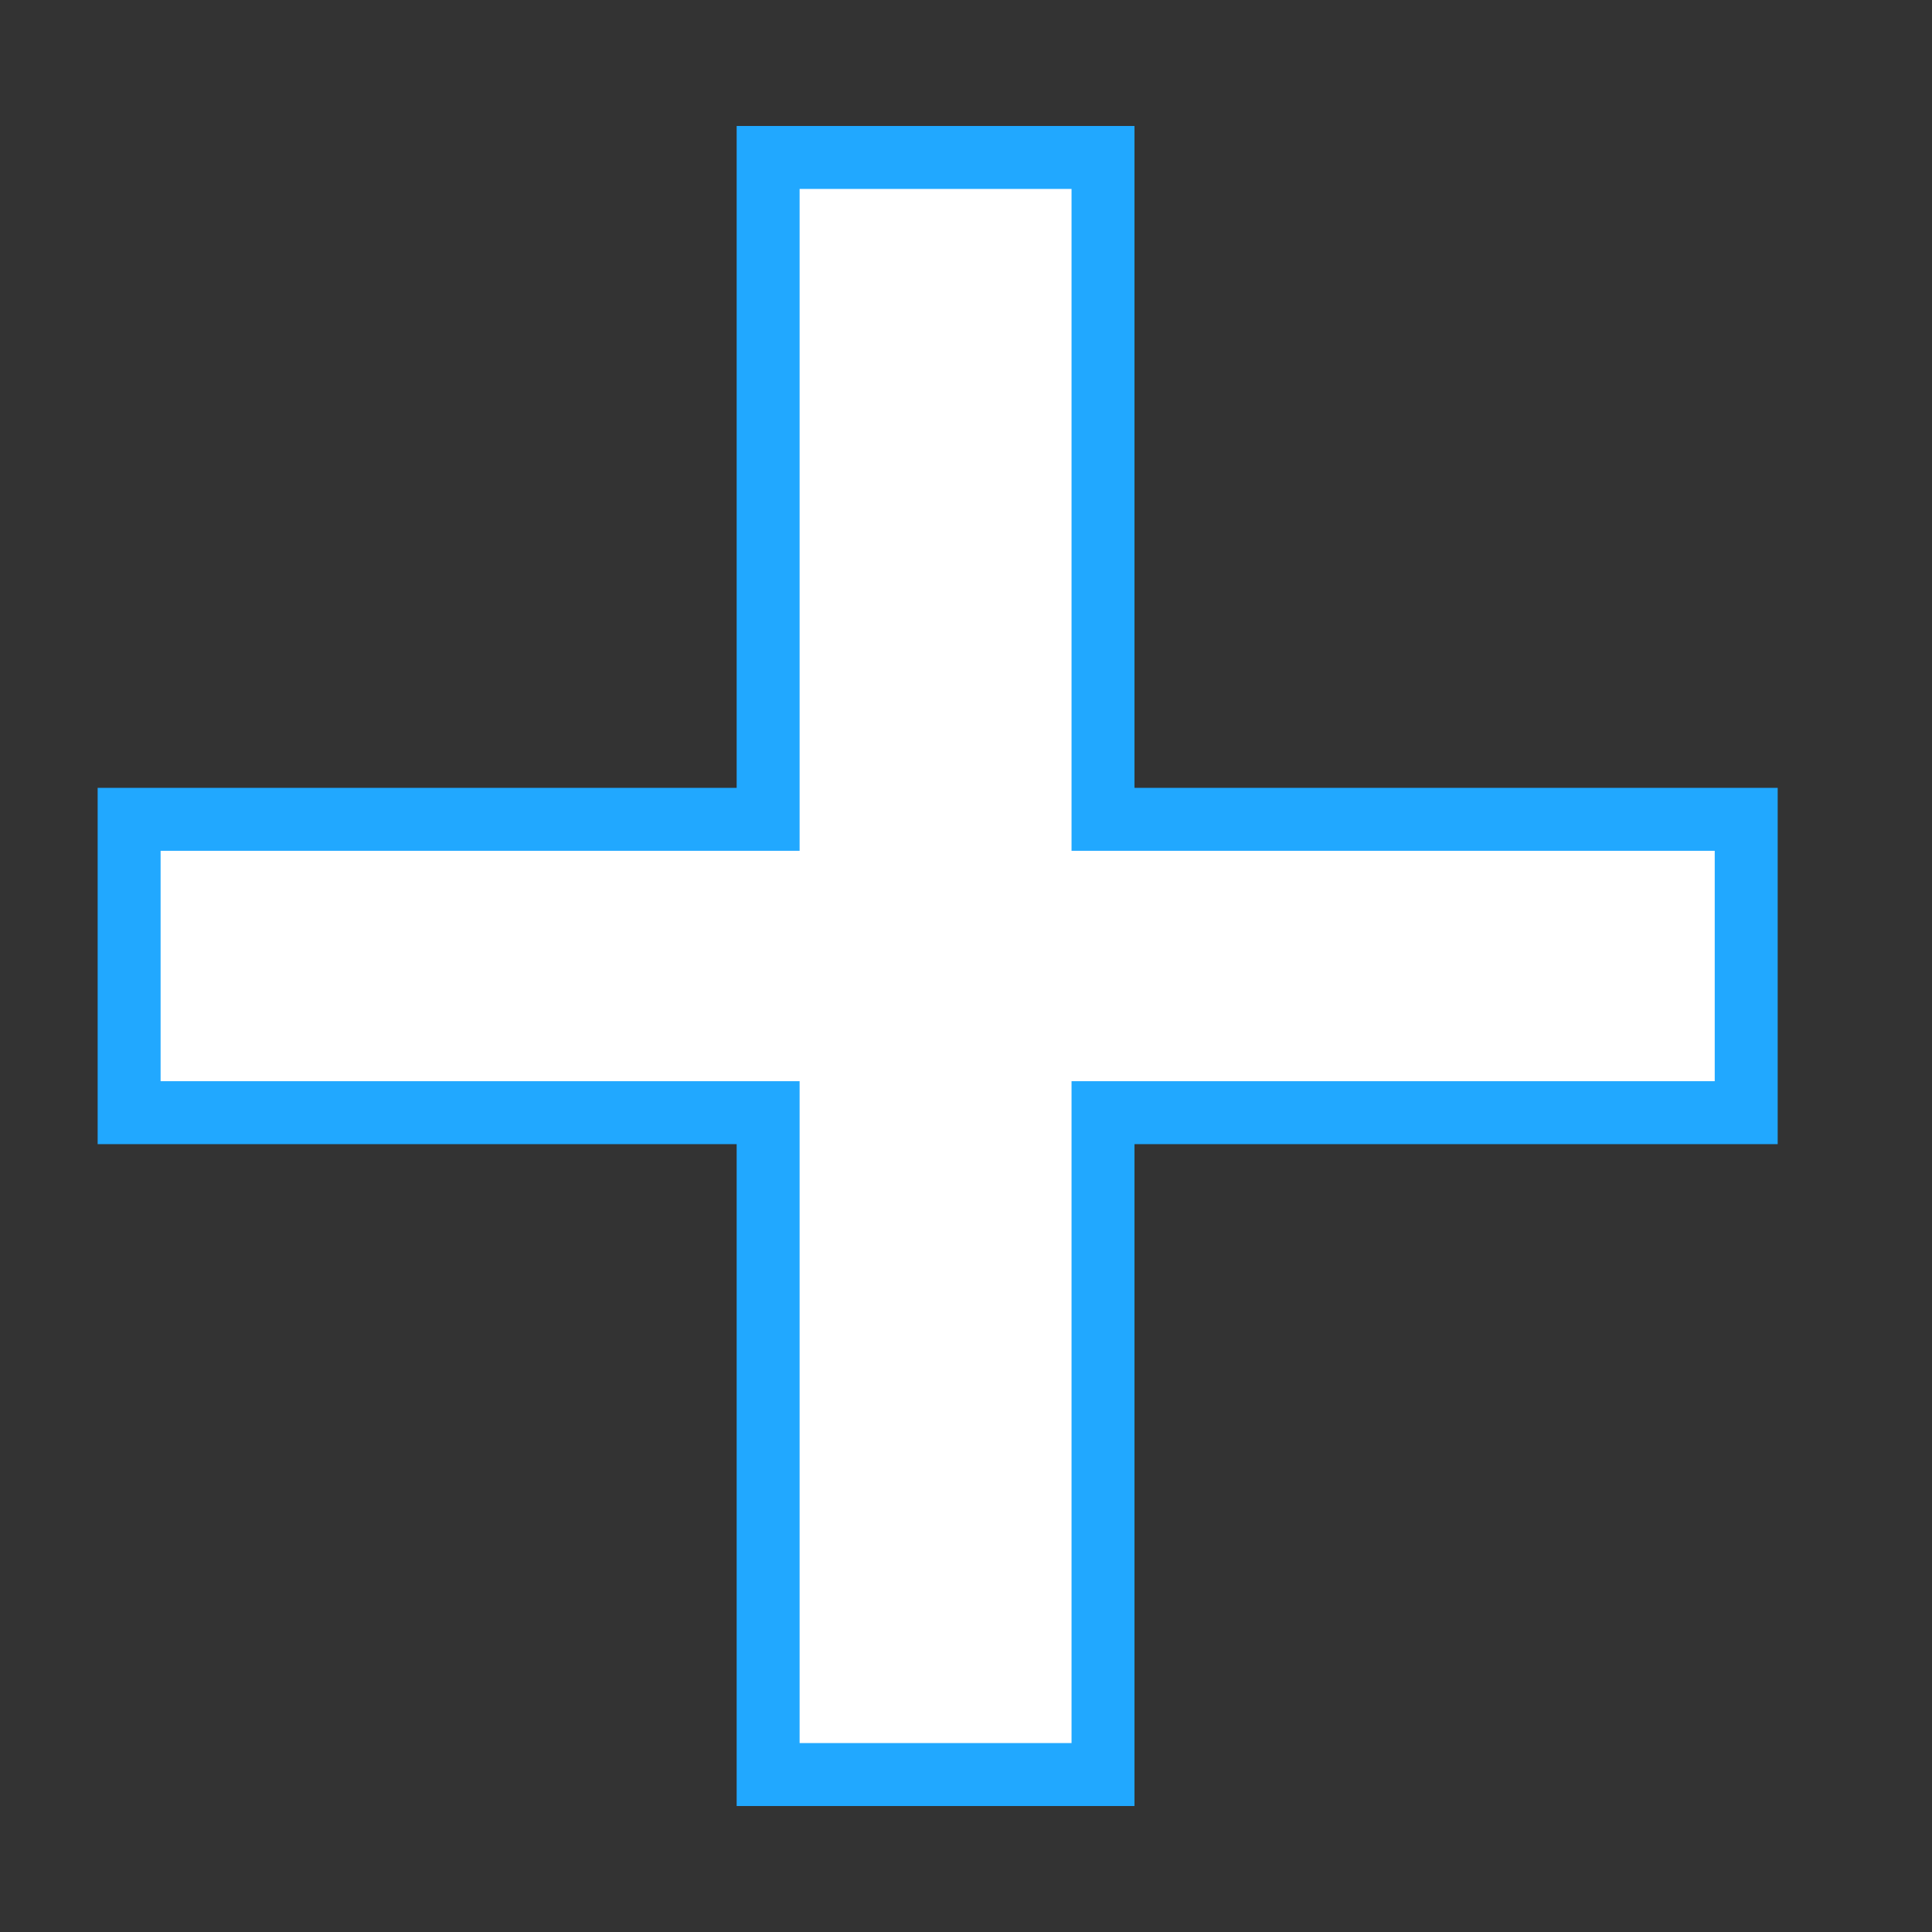 <svg width="12" height="12" viewBox="0 0 12 12" fill="none" xmlns="http://www.w3.org/2000/svg">
<rect x="0" y="0" width="12" height="12" fill="#333333" stroke="none"/>
<path d="M4.575 5.089H4.771V4.893V0.978H6.851V4.893V5.089H7.047H10.846V6.911H7.047H6.851V7.107V11.022H4.771V7.107V6.911H4.575H0.802V5.089H4.575Z" fill="white" stroke="#21A8FF" stroke-width="0.391"/>
</svg>
